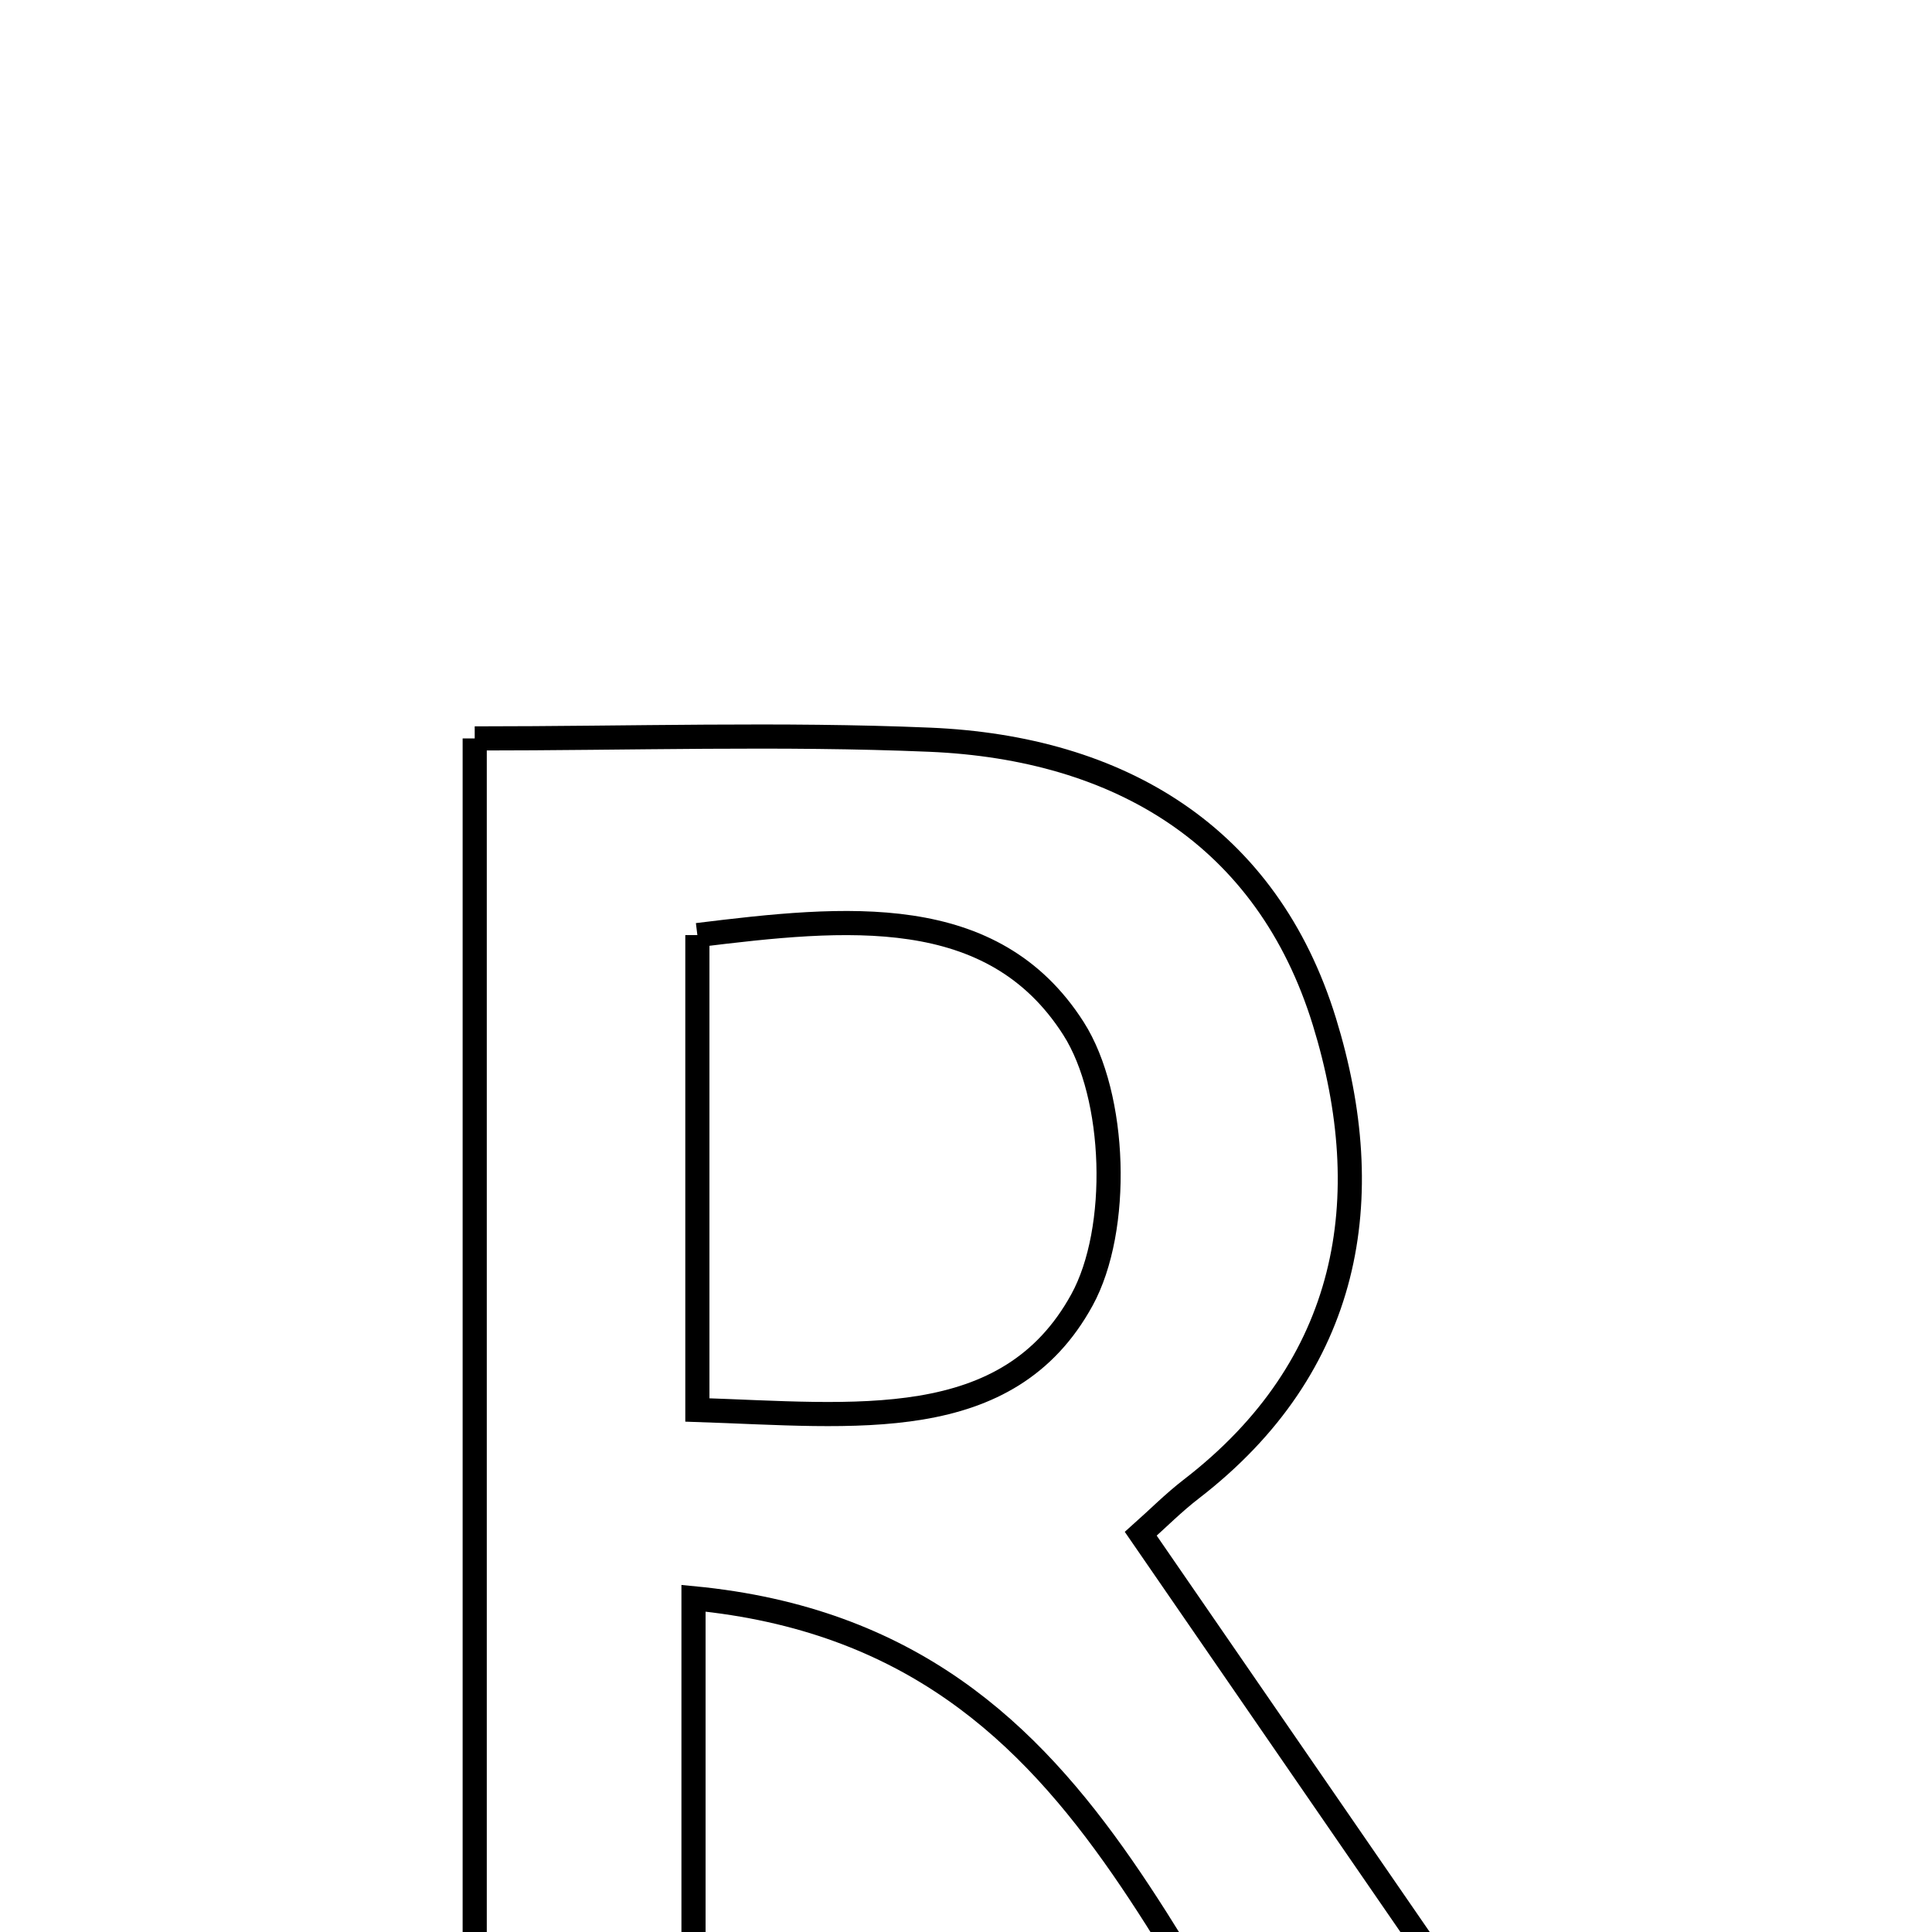 <svg xmlns="http://www.w3.org/2000/svg" viewBox="0.0 0.0 24.0 24.0" height="200px" width="200px"><path fill="none" stroke="black" stroke-width=".3" stroke-opacity="1.0"  filling="0" d="M5.897 9.173 C7.856 9.173 9.705 9.111 11.549 9.189 C13.91 9.289 15.741 10.385 16.452 12.691 C17.129 14.889 16.781 16.969 14.799 18.497 C14.578 18.667 14.38 18.867 14.171 19.053 C16.218 22.024 18.258 24.986 20.49 28.227 C19.109 28.227 18.194 28.227 17.451 28.227 C14.491 25.451 13.996 20.373 8.615 19.854 C8.615 22.648 8.615 25.231 8.615 28.051 C7.605 28.162 6.846 28.245 5.897 28.35 C5.897 21.898 5.897 15.677 5.897 9.173"></path>
<path fill="none" stroke="black" stroke-width=".3" stroke-opacity="1.0"  filling="0" d="M8.663 11.616 C10.51 11.389 12.332 11.204 13.335 12.776 C13.872 13.617 13.921 15.273 13.44 16.149 C12.519 17.828 10.626 17.579 8.663 17.515 C8.663 15.406 8.663 13.593 8.663 11.616"></path></svg>